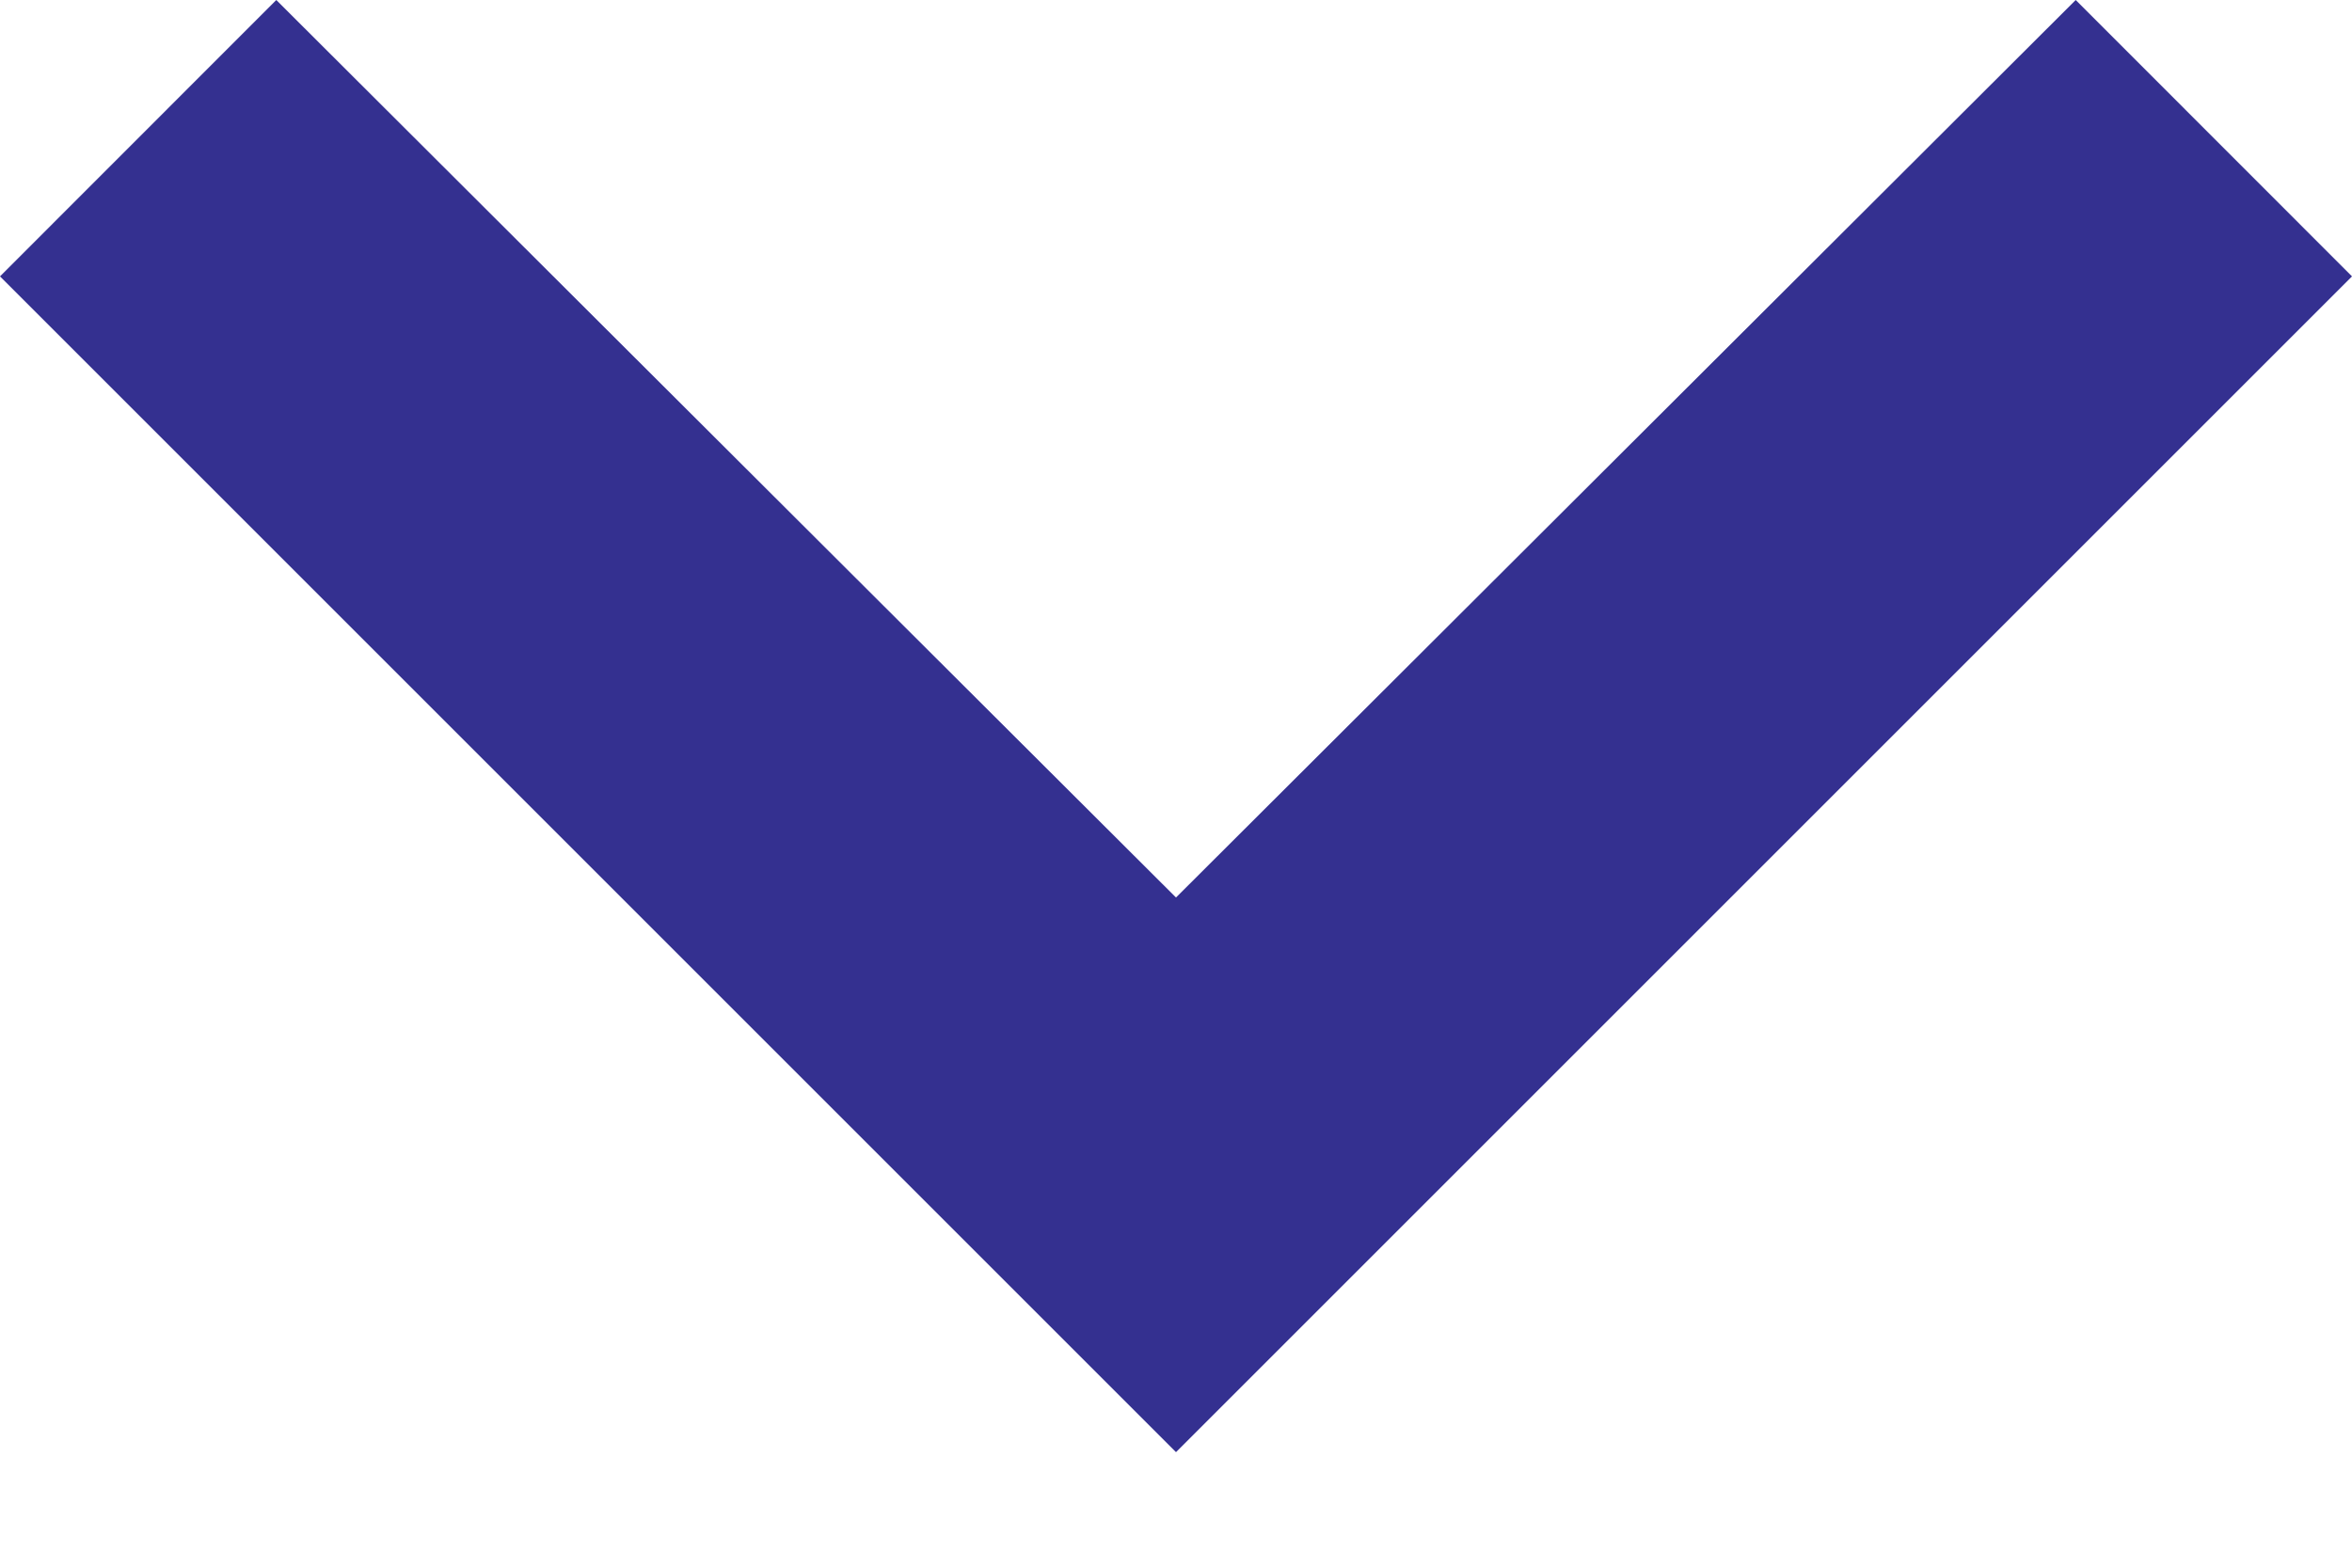 <svg width="15" height="10" viewBox="0 0 15 10" fill="none" xmlns="http://www.w3.org/2000/svg">
<path d="M7.5 9.263L15 1.763L13.238 1.23978e-05L7.5 5.725L1.762 1.23978e-05L0 1.763L7.5 9.263Z" fill="#343090"/>
</svg>
